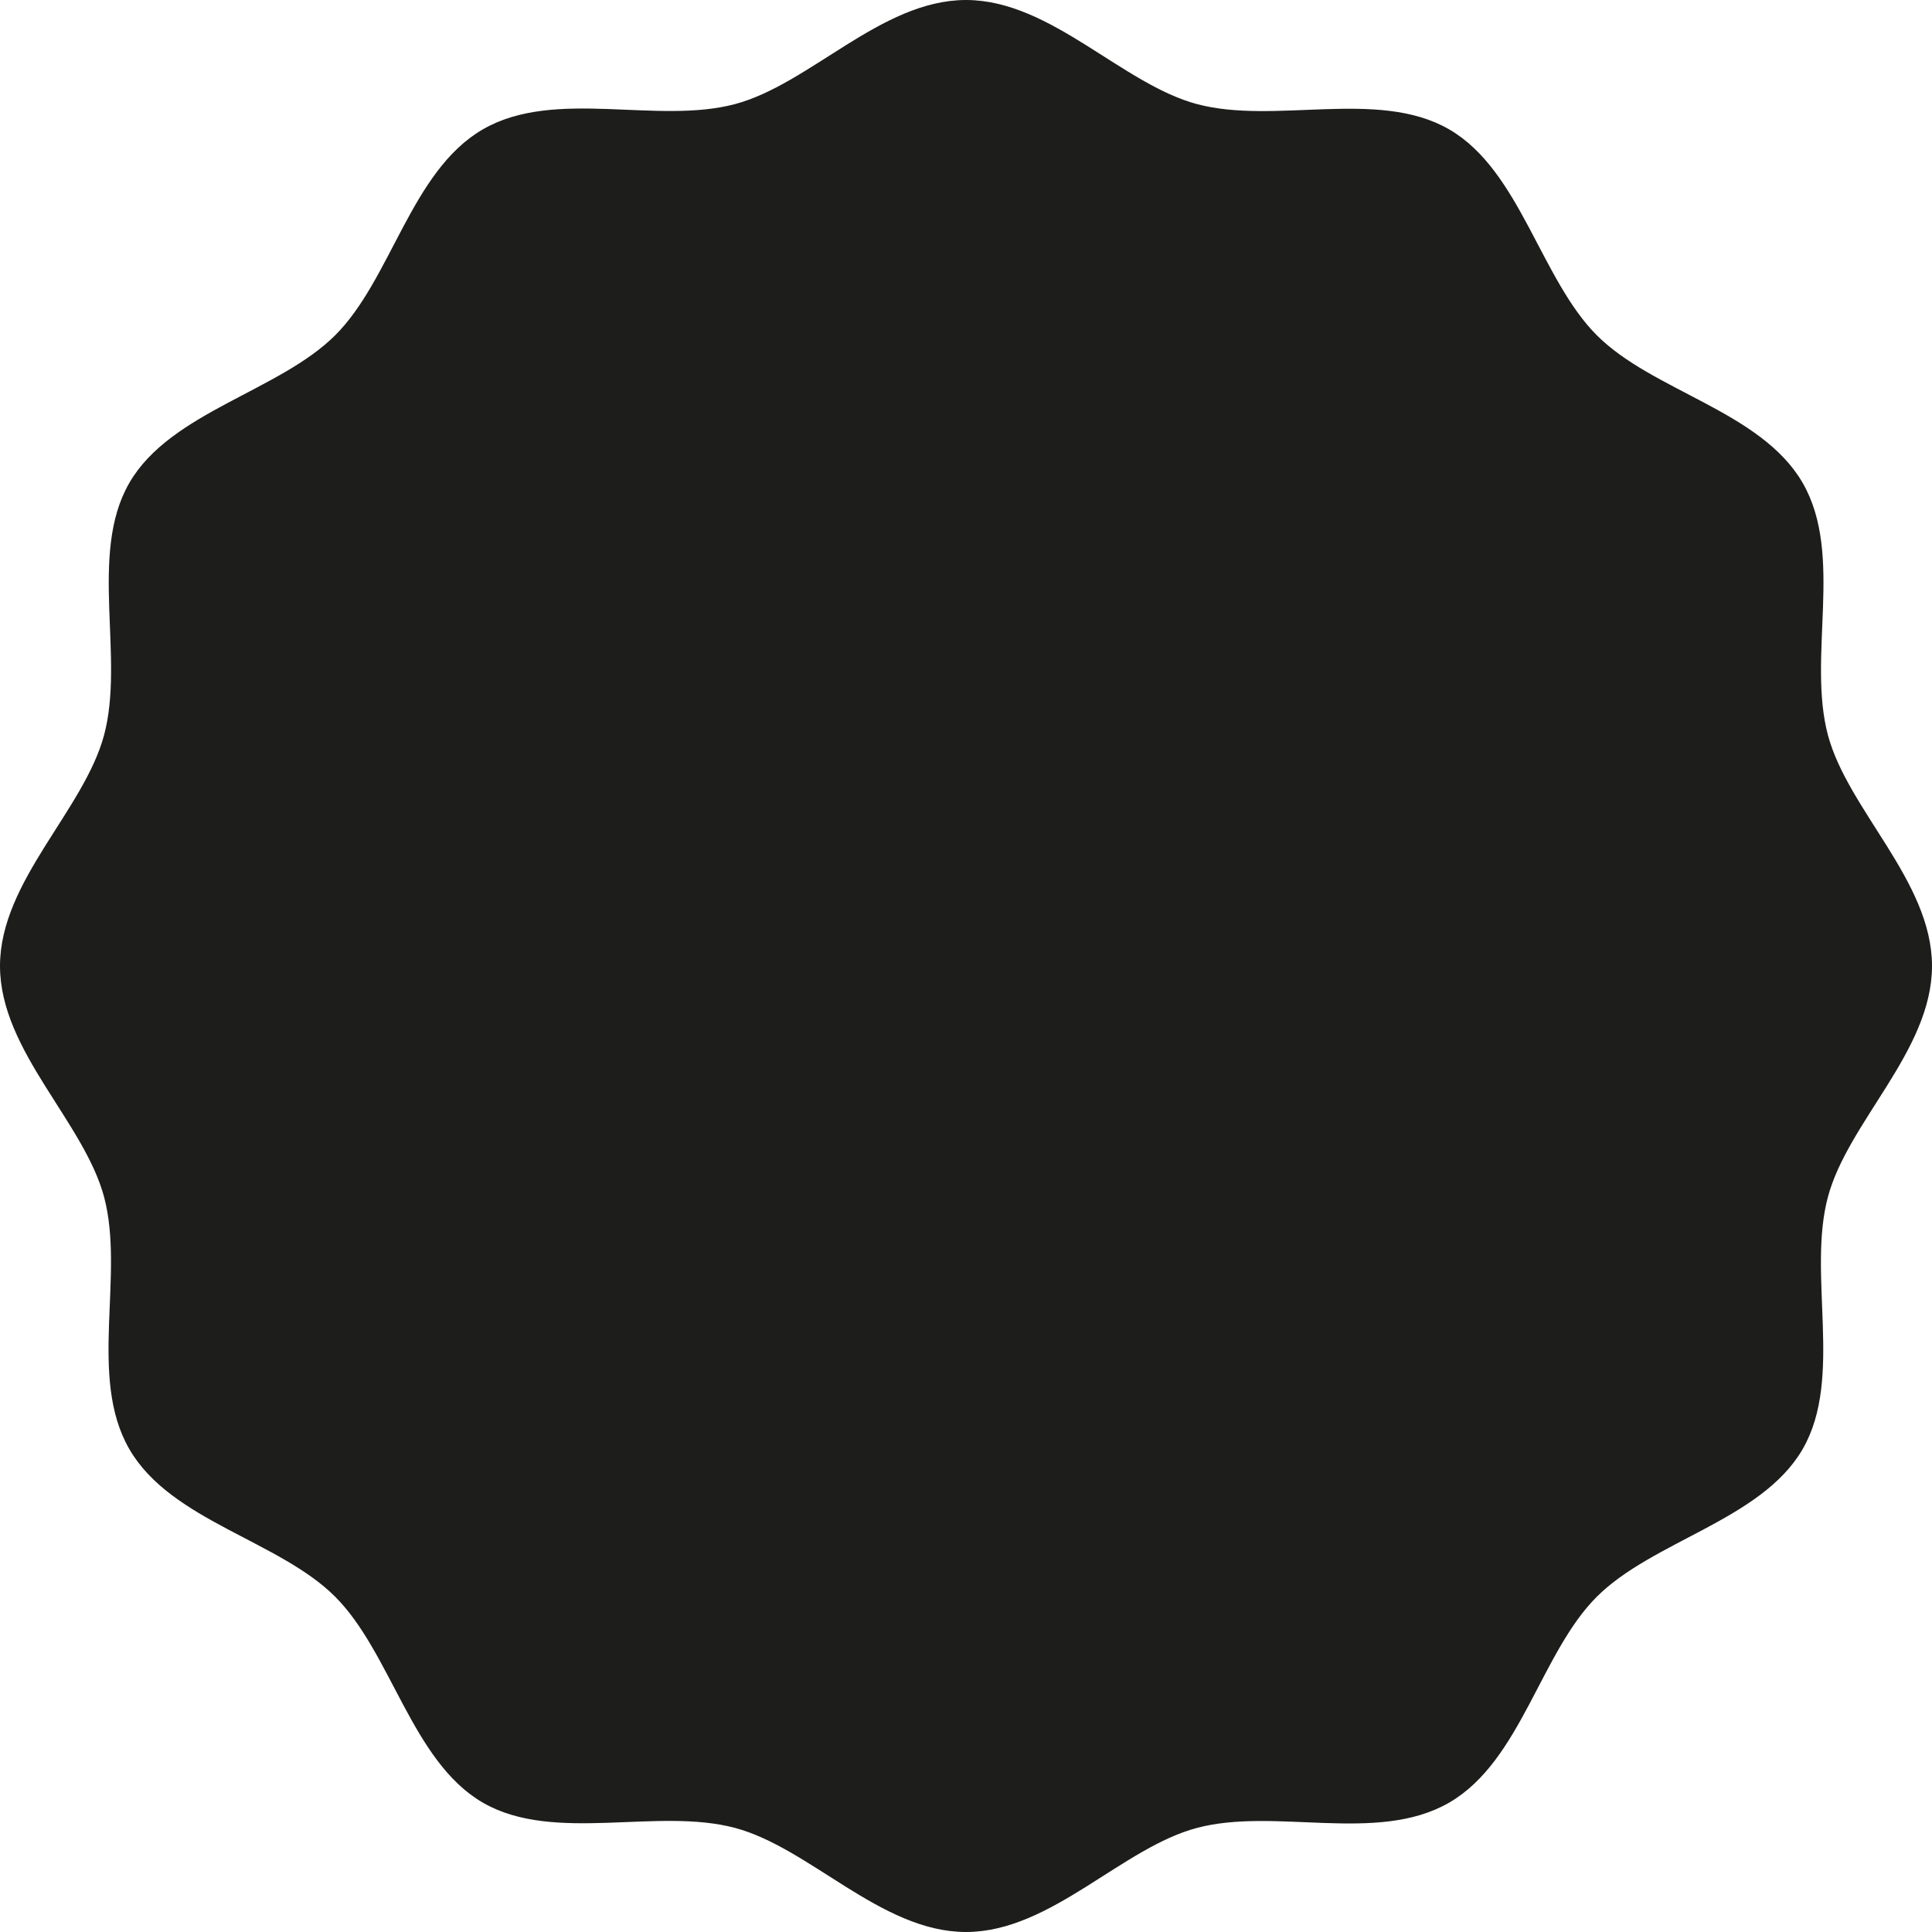 <svg xmlns="http://www.w3.org/2000/svg" viewBox="0 0 191.32 191.32"><defs><style>.cls-1{fill:#1d1d1b;}.cls-2{fill:none;stroke:#1d1d1b;stroke-miterlimit:10;}</style></defs><g id="Layer_2" data-name="Layer 2"><g id="Layer_1-2" data-name="Layer 1"><path class="cls-1" d="M190.82,95.66c0,8.19-8.27,15.19-10.29,22.74-2.09,7.82,1.51,18-2.45,24.85s-14.67,8.89-20.31,14.52-7.58,16.3-14.52,20.31-17,.36-24.85,2.45c-7.55,2-14.55,10.29-22.74,10.29s-15.19-8.27-22.74-10.29c-7.82-2.09-18,1.51-24.85-2.45s-8.89-14.67-14.52-20.31-16.3-7.58-20.31-14.52-.36-17-2.45-24.85C8.77,110.85.5,103.85.5,95.66S8.77,80.47,10.79,72.92c2.09-7.82-1.51-18,2.45-24.85s14.67-8.89,20.31-14.52,7.58-16.3,14.52-20.31,17-.36,24.85-2.45C80.47,8.77,87.47.5,95.66.5s15.19,8.27,22.74,10.29c7.82,2.09,18-1.51,24.85,2.45s8.89,14.67,14.52,20.31,16.3,7.58,20.31,14.52.36,17,2.45,24.85C182.55,80.47,190.82,87.47,190.82,95.66Z"/><path class="cls-2" d="M190.82,95.66c0,8.19-8.27,15.19-10.29,22.74-2.09,7.82,1.51,18-2.45,24.85s-14.67,8.89-20.31,14.52-7.58,16.3-14.52,20.31-17,.36-24.85,2.45c-7.55,2-14.55,10.29-22.74,10.29s-15.19-8.27-22.74-10.29c-7.82-2.09-18,1.51-24.85-2.45s-8.89-14.67-14.52-20.31-16.3-7.58-20.31-14.52-.36-17-2.45-24.85C8.77,110.85.5,103.85.5,95.66S8.77,80.47,10.79,72.92c2.09-7.82-1.51-18,2.45-24.85s14.67-8.89,20.31-14.52,7.58-16.3,14.52-20.31,17-.36,24.85-2.45C80.47,8.77,87.47.5,95.66.5s15.19,8.27,22.74,10.29c7.82,2.09,18-1.51,24.85,2.45s8.89,14.67,14.52,20.31,16.3,7.58,20.31,14.52.36,17,2.45,24.85C182.55,80.47,190.82,87.47,190.82,95.66Z"/></g></g></svg>